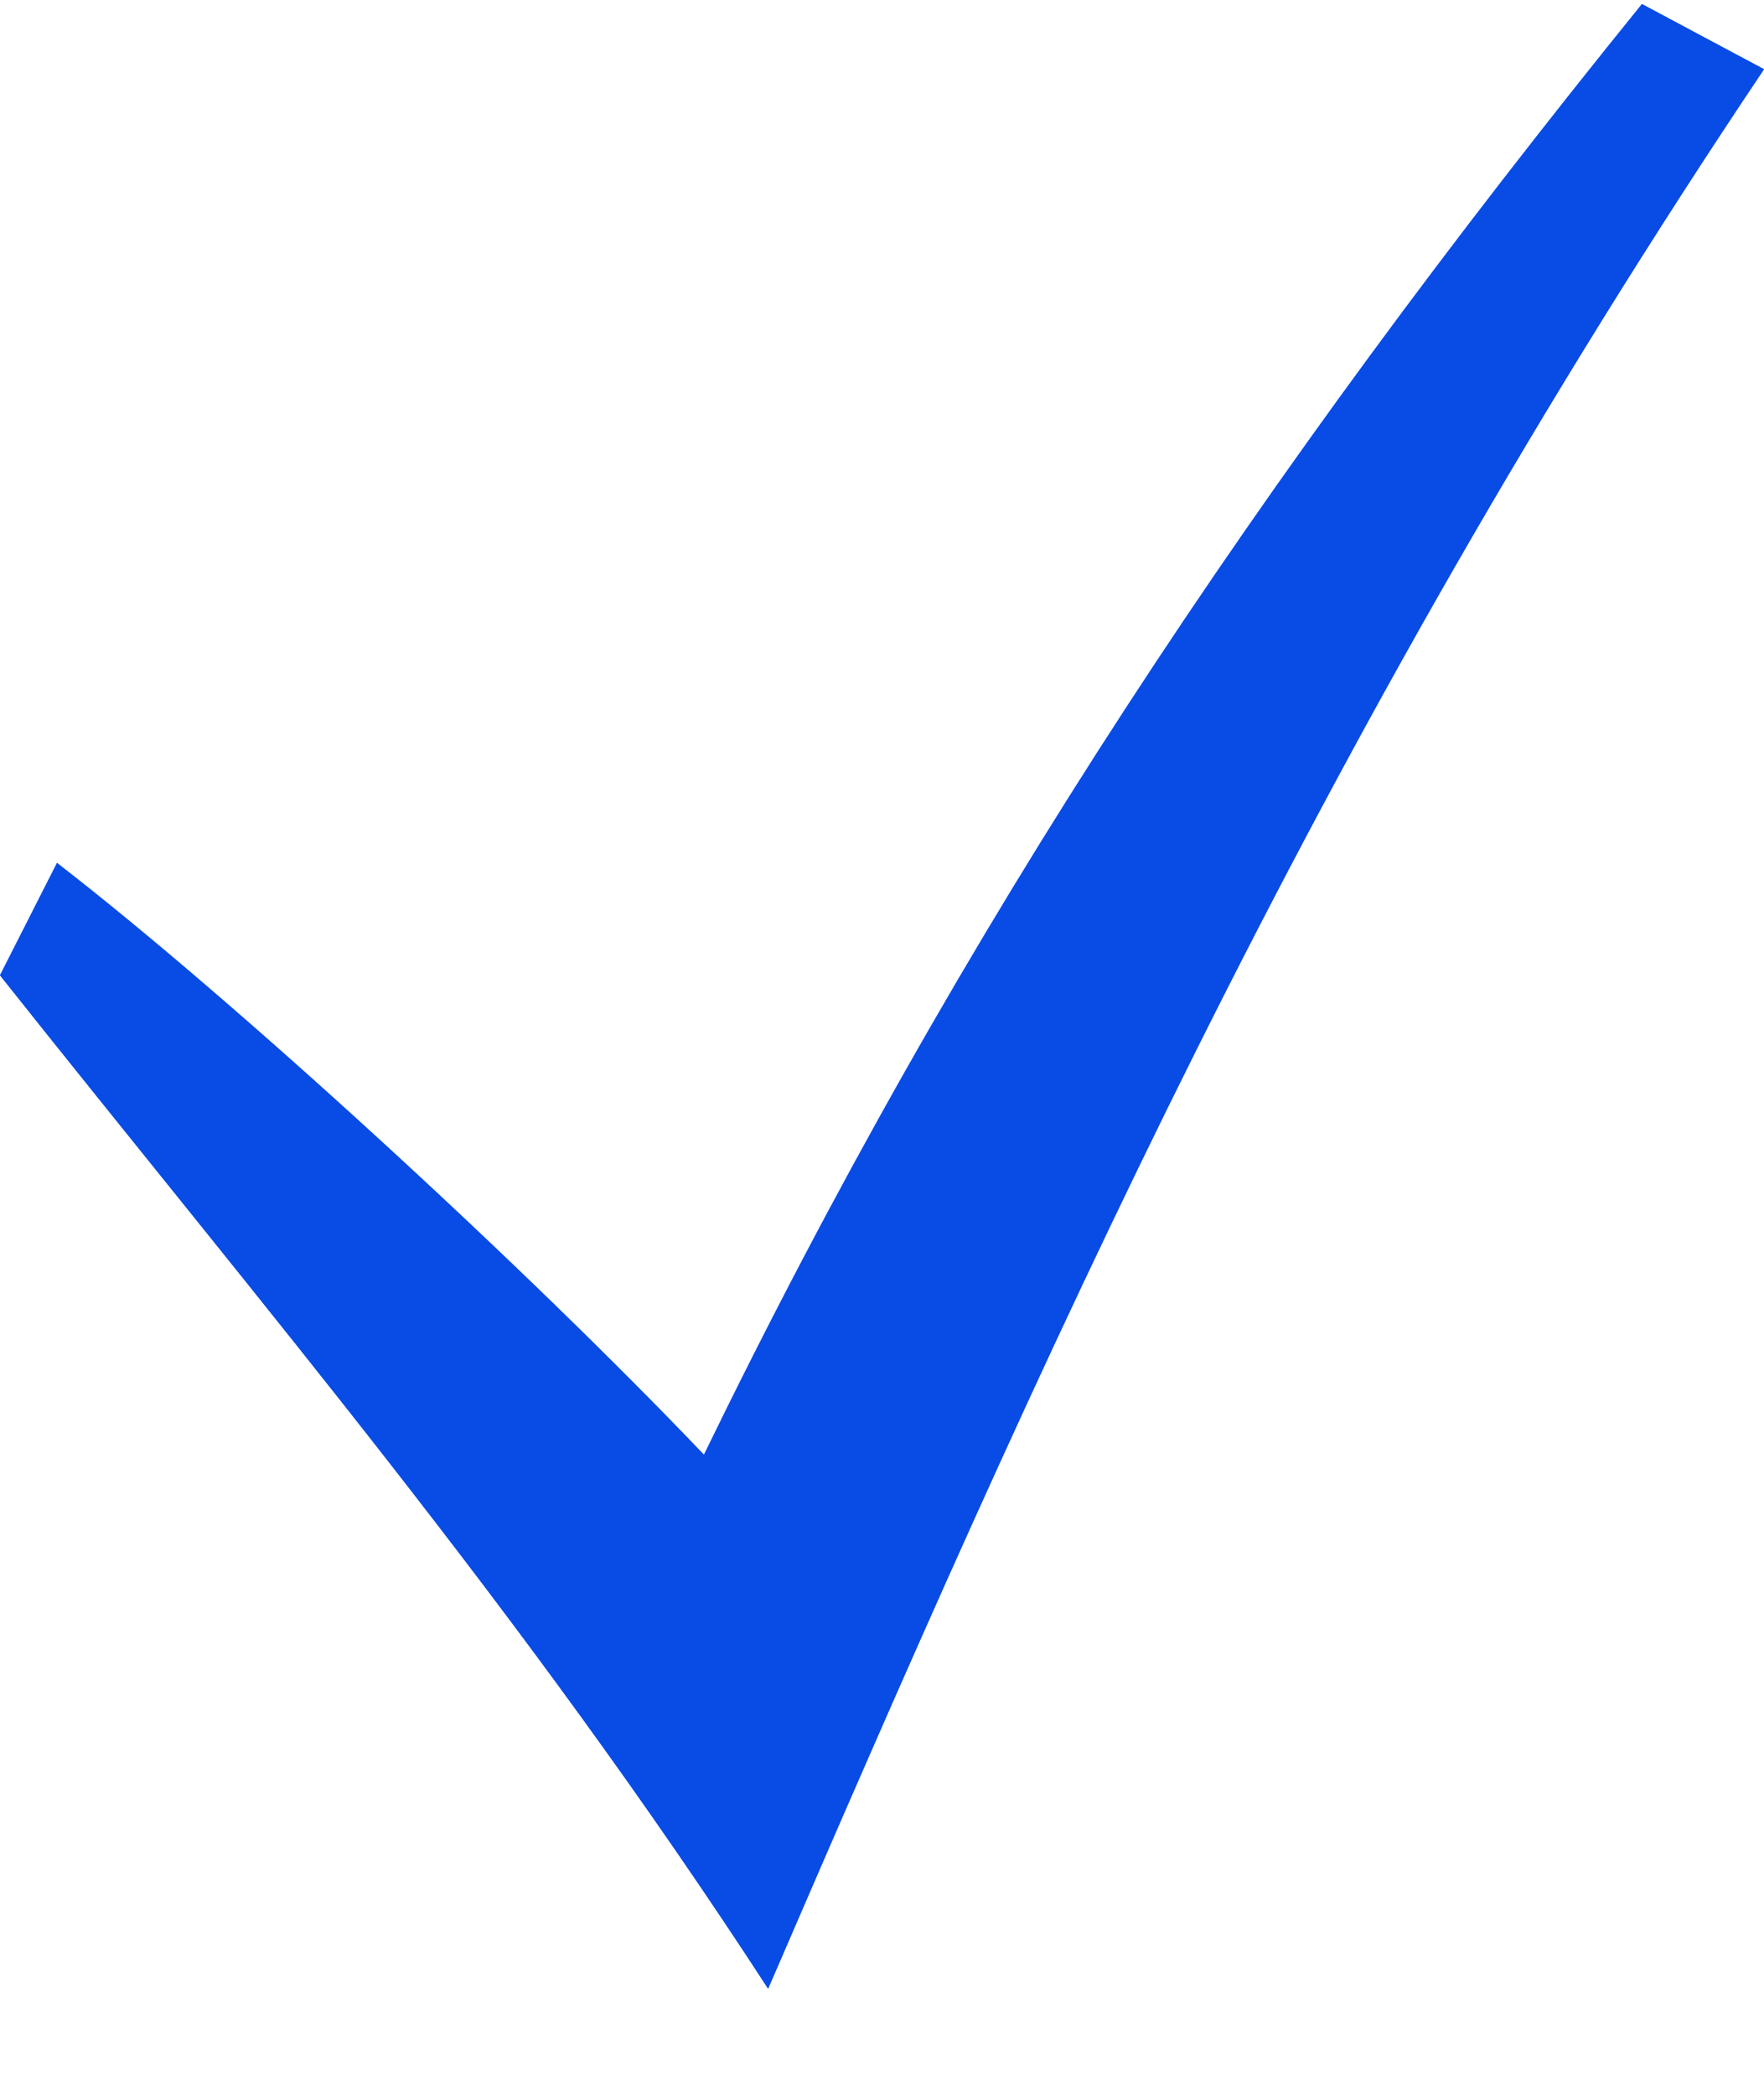 <svg width="16" height="19" viewBox="0 0 16 19" fill="none" xmlns="http://www.w3.org/2000/svg">
<path d="M0 8.846C2.401 11.87 4.729 14.593 6.967 18.037C9.4 12.403 11.891 6.75 16 0.628L14.893 0.037C11.423 4.321 8.727 8.376 6.385 13.195C4.756 11.486 2.124 9.069 0.517 7.827L0 8.846Z" fill="#094CE5"/>
<path d="M0 8.846C2.401 11.87 4.729 14.593 6.967 18.037C9.4 12.403 11.891 6.75 16 0.628L14.893 0.037C11.423 4.321 8.727 8.376 6.385 13.195C4.756 11.486 2.124 9.069 0.517 7.827L0 8.846Z" fill="#094CE5"/>
</svg>
